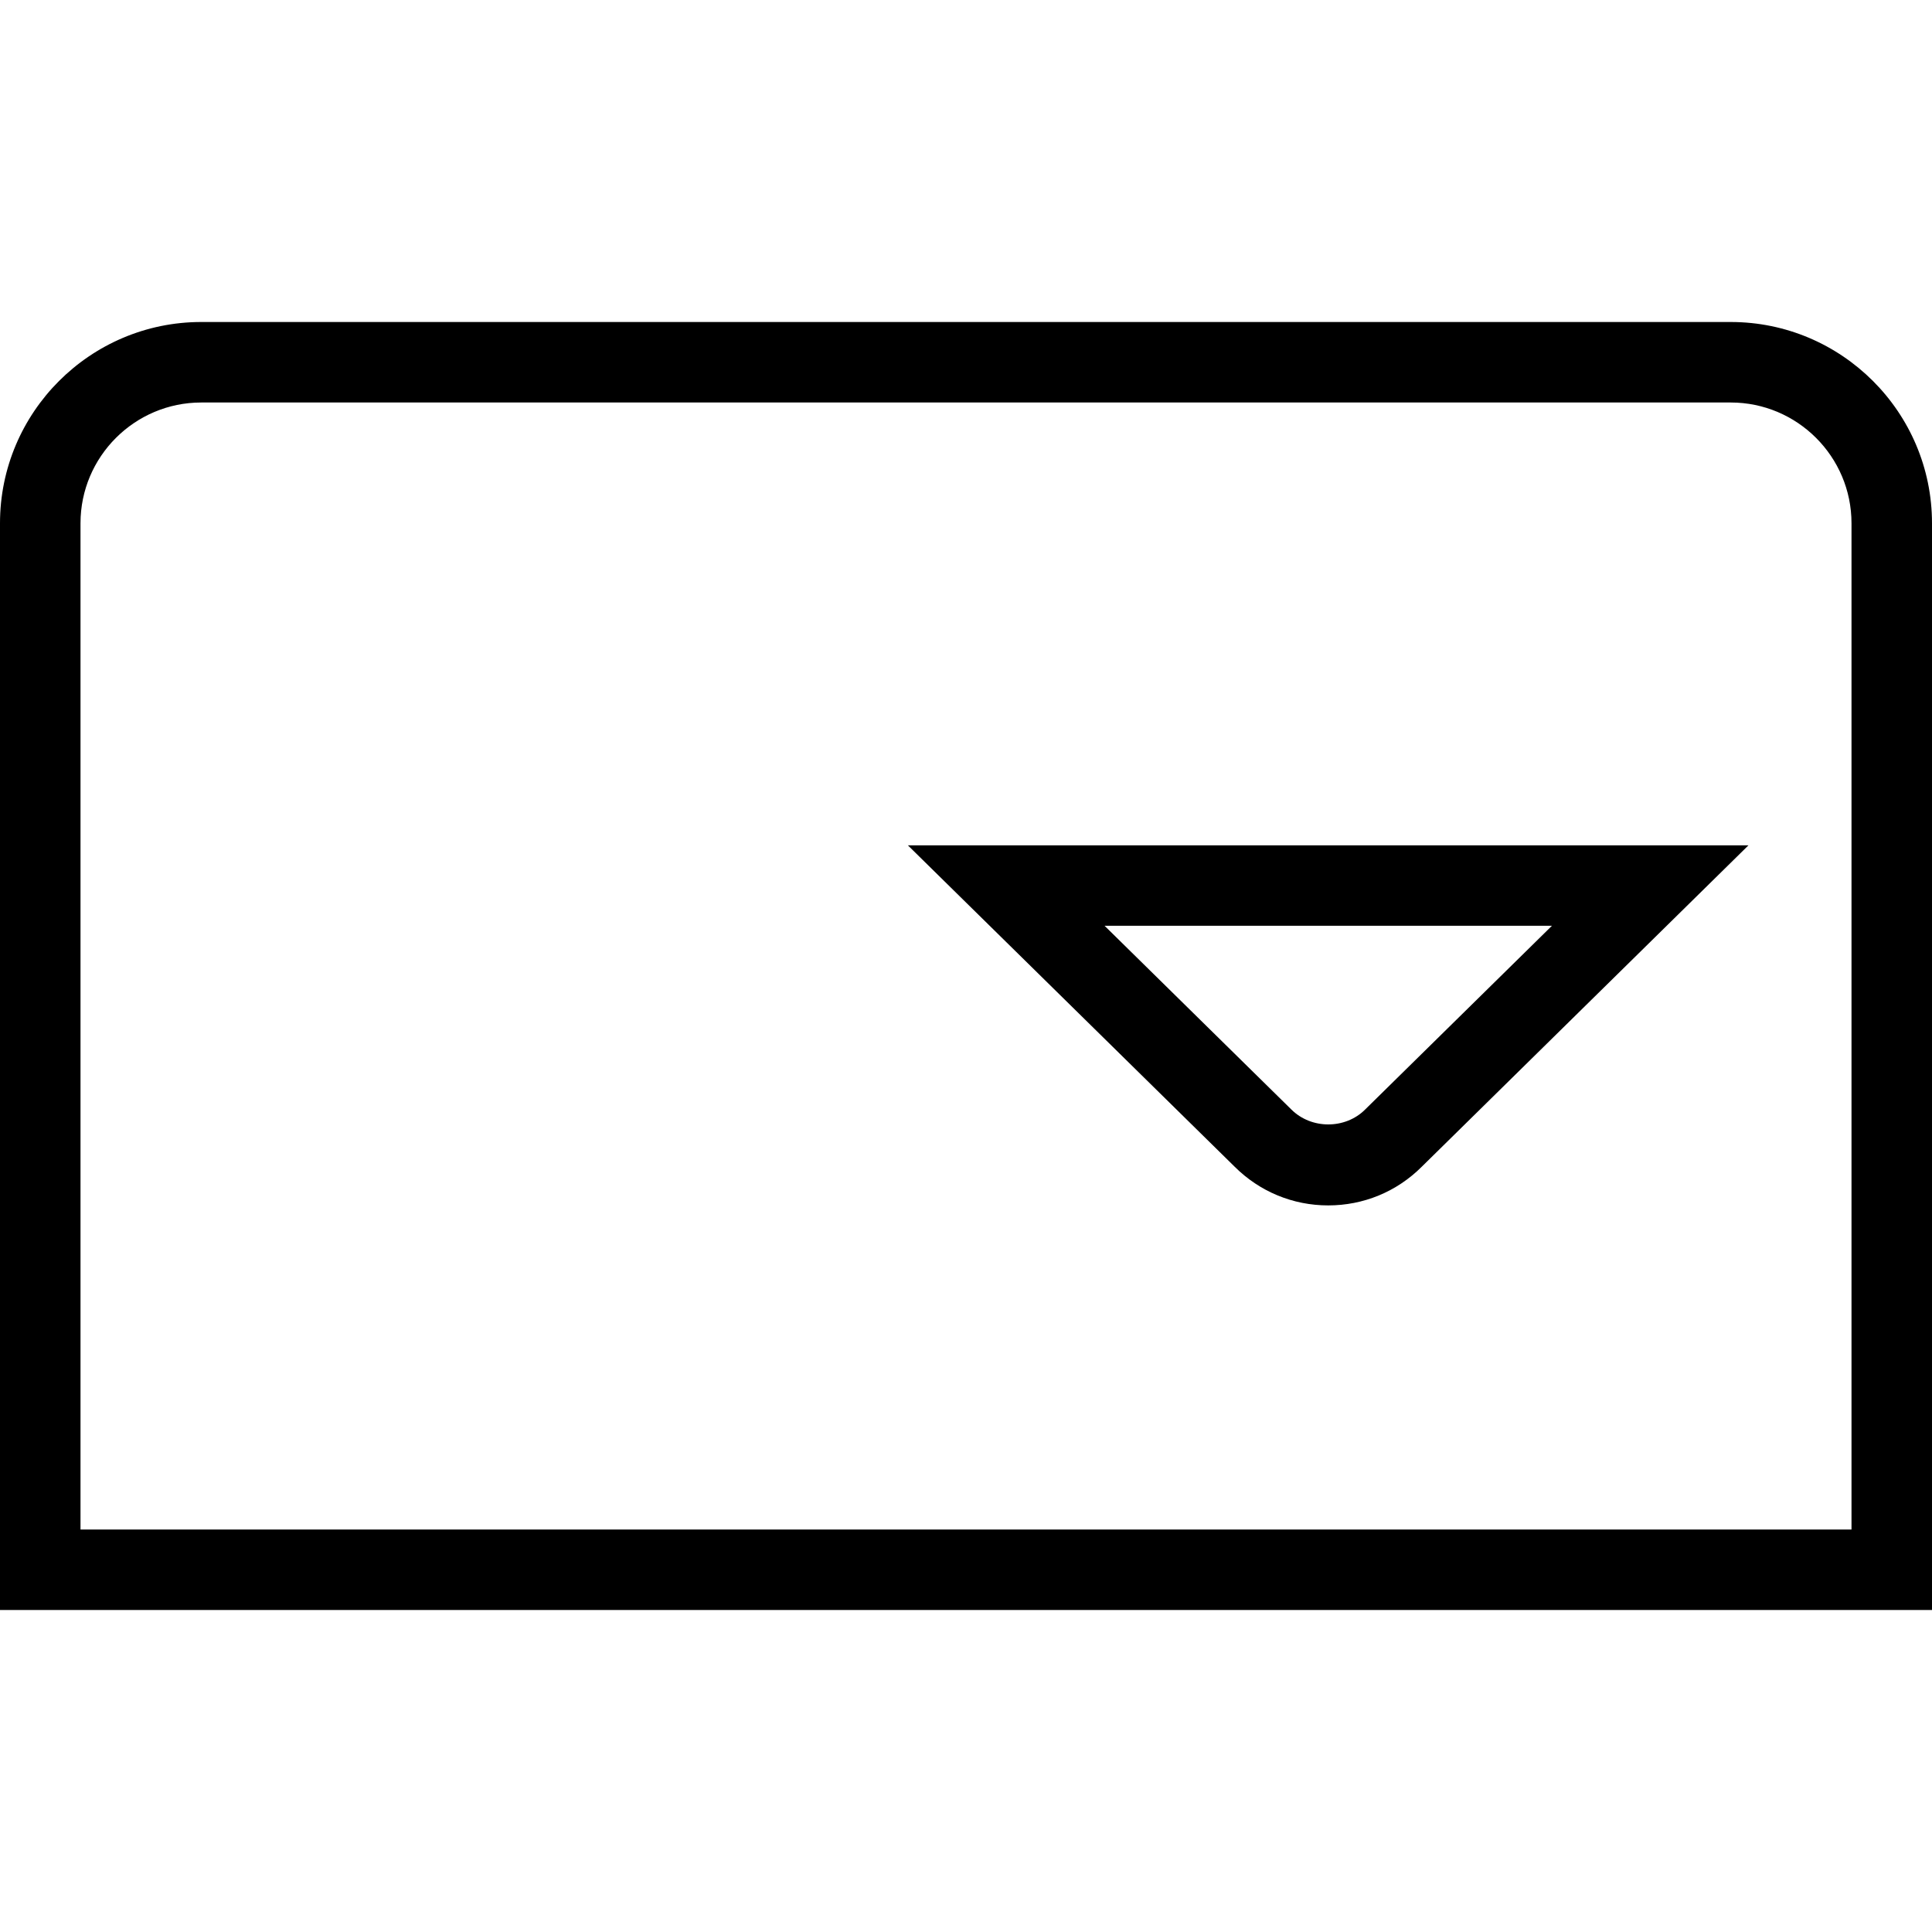 <?xml version="1.0" encoding="UTF-8"?>
<svg xmlns="http://www.w3.org/2000/svg" id="Layer_1" data-name="Layer 1" viewBox="0 0 24 24">
  <path d="M24,20H0V6.5c0-1.379,1.122-2.5,2.5-2.5H21.5c1.378,0,2.5,1.121,2.5,2.5v13.5ZM1,19H23V6.5c0-.827-.673-1.5-1.5-1.5H2.5c-.827,0-1.5,.673-1.5,1.5v12.5Zm15.5-4.026c-.439,0-.852-.171-1.163-.481l-4.059-3.992h10.442l-4.06,3.994c-.311,.31-.723,.479-1.161,.479Zm-2.779-3.474l2.32,2.282c.25,.249,.67,.246,.915,.003l.003-.003,2.32-2.282h-5.558Z"/>
</svg>
